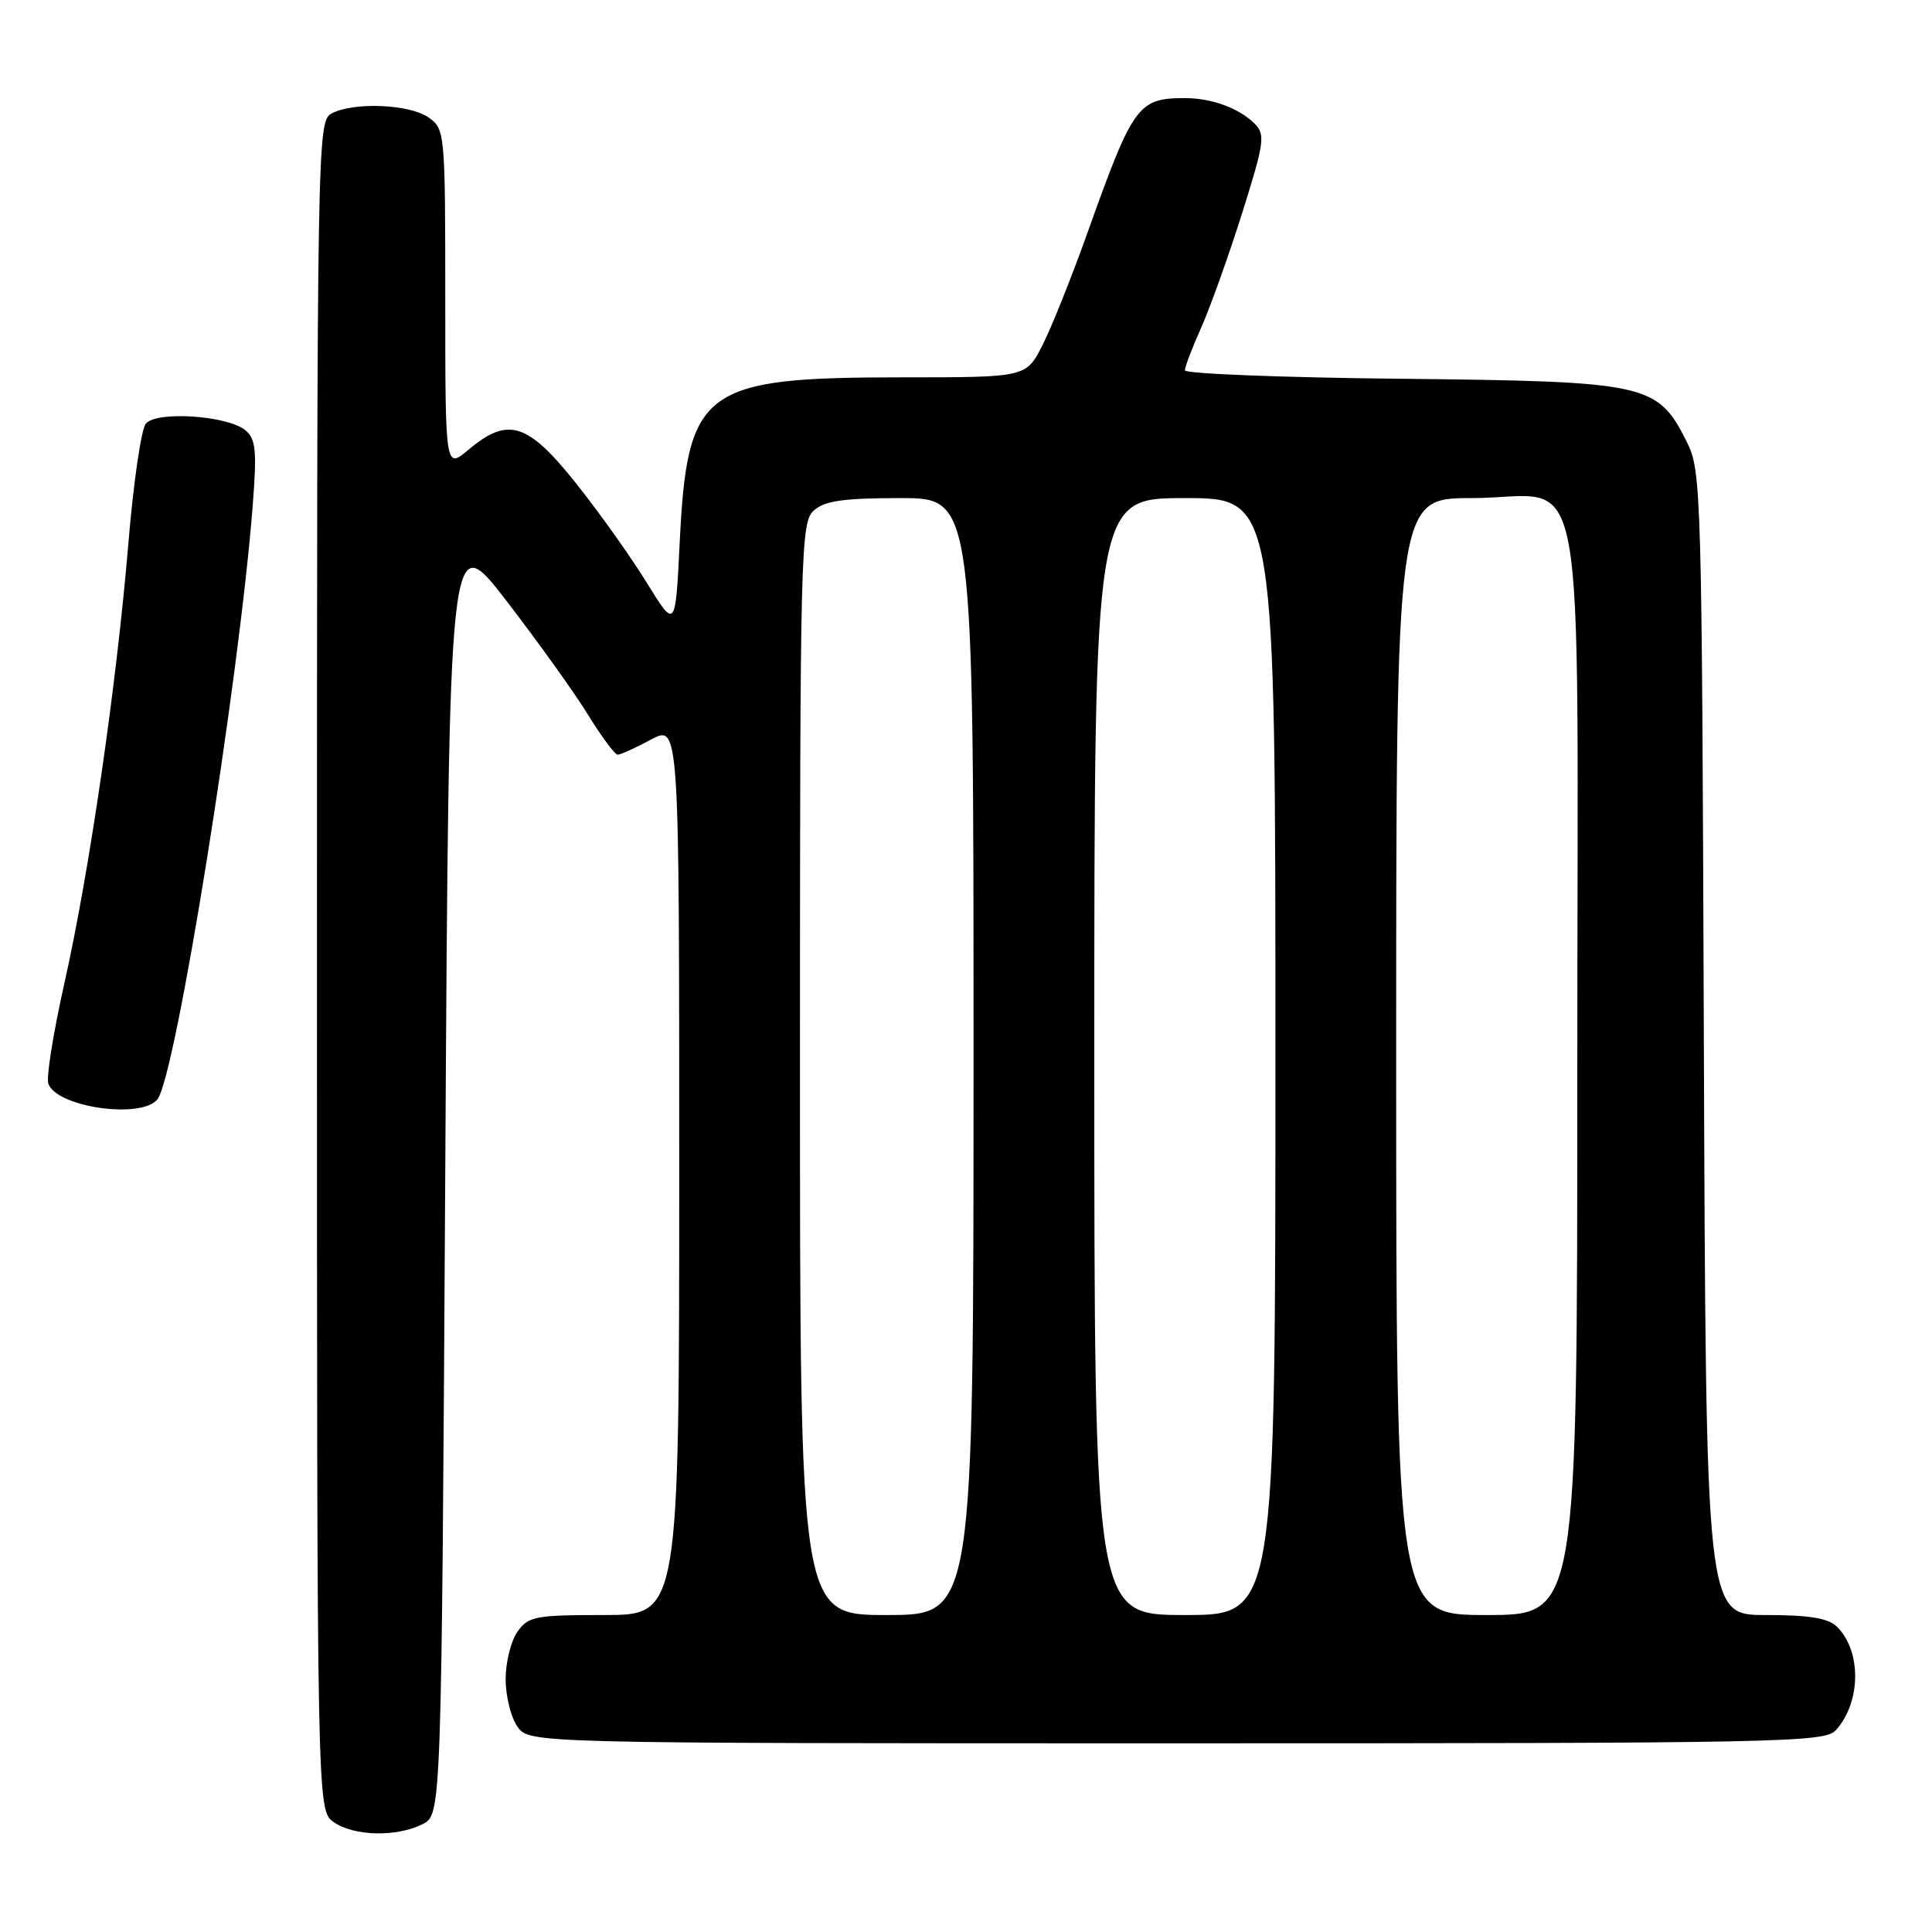 <?xml version="1.0" encoding="UTF-8" standalone="no"?>
<!DOCTYPE svg PUBLIC "-//W3C//DTD SVG 1.1//EN" "http://www.w3.org/Graphics/SVG/1.1/DTD/svg11.dtd" >
<svg xmlns="http://www.w3.org/2000/svg" xmlns:xlink="http://www.w3.org/1999/xlink" version="1.1" viewBox="0 0 256 256">
 <g >
 <path fill="currentColor"
d=" M 56.00 241.71 C 58.50 240.44 58.50 240.44 59.00 155.09 C 59.50 69.74 59.50 69.74 67.11 79.62 C 71.29 85.05 76.17 91.86 77.94 94.75 C 79.72 97.64 81.48 100.00 81.85 100.00 C 82.22 100.00 84.21 99.10 86.26 98.00 C 90.00 96.00 90.00 96.00 90.00 155.00 C 90.00 214.00 90.00 214.00 80.06 214.00 C 70.92 214.00 69.99 214.18 68.56 216.22 C 67.70 217.44 67.00 220.27 67.00 222.50 C 67.00 224.73 67.70 227.56 68.56 228.78 C 70.11 231.00 70.11 231.00 155.90 231.00 C 236.34 231.00 241.79 230.89 243.27 229.25 C 246.60 225.55 246.68 218.82 243.43 215.57 C 242.27 214.41 239.80 214.00 233.95 214.00 C 226.05 214.00 226.05 214.00 225.77 138.25 C 225.51 64.78 225.44 62.38 223.50 58.53 C 219.62 50.82 218.35 50.54 185.75 50.19 C 169.94 50.03 157.00 49.52 157.00 49.07 C 157.00 48.62 157.98 46.06 159.18 43.38 C 160.37 40.69 162.81 33.88 164.59 28.24 C 167.53 18.91 167.68 17.83 166.26 16.40 C 164.20 14.34 160.56 13.00 157.02 13.00 C 150.80 13.00 150.14 13.91 144.15 30.69 C 142.03 36.64 139.32 43.41 138.13 45.75 C 135.96 50.00 135.96 50.00 119.63 50.00 C 93.04 50.00 91.07 51.46 90.06 71.94 C 89.50 83.37 89.50 83.37 85.70 77.21 C 83.61 73.82 79.39 67.88 76.31 64.02 C 69.91 55.99 67.31 55.18 62.08 59.59 C 59.00 62.18 59.00 62.18 59.00 39.65 C 59.00 17.50 58.96 17.09 56.78 15.56 C 54.25 13.79 46.83 13.49 43.93 15.04 C 42.04 16.05 42.00 18.36 42.00 127.98 C 42.00 239.89 42.00 239.89 44.22 241.44 C 46.90 243.32 52.57 243.44 56.00 241.71 Z  M 20.85 145.68 C 23.26 142.78 31.68 90.31 33.49 66.93 C 34.05 59.69 33.90 58.16 32.51 57.01 C 30.15 55.05 20.71 54.43 19.32 56.14 C 18.71 56.89 17.67 64.03 17.01 72.00 C 15.43 90.92 11.85 115.51 8.52 130.34 C 7.06 136.86 6.10 142.83 6.41 143.62 C 7.60 146.73 18.67 148.31 20.85 145.68 Z  M 106.00 141.65 C 106.00 72.84 106.09 69.23 107.83 67.65 C 109.27 66.36 111.73 66.00 119.33 66.00 C 129.00 66.00 129.00 66.00 129.00 140.00 C 129.00 214.00 129.00 214.00 117.50 214.00 C 106.00 214.00 106.00 214.00 106.00 141.65 Z  M 145.00 140.00 C 145.00 66.00 145.00 66.00 157.00 66.00 C 169.00 66.00 169.00 66.00 169.00 140.00 C 169.00 214.00 169.00 214.00 157.00 214.00 C 145.00 214.00 145.00 214.00 145.00 140.00 Z  M 185.00 140.00 C 185.00 66.00 185.00 66.00 195.00 66.00 C 210.65 66.00 209.00 57.06 209.00 142.00 C 209.00 214.00 209.00 214.00 197.00 214.00 C 185.00 214.00 185.00 214.00 185.00 140.00 Z "/>
</g>
</svg>